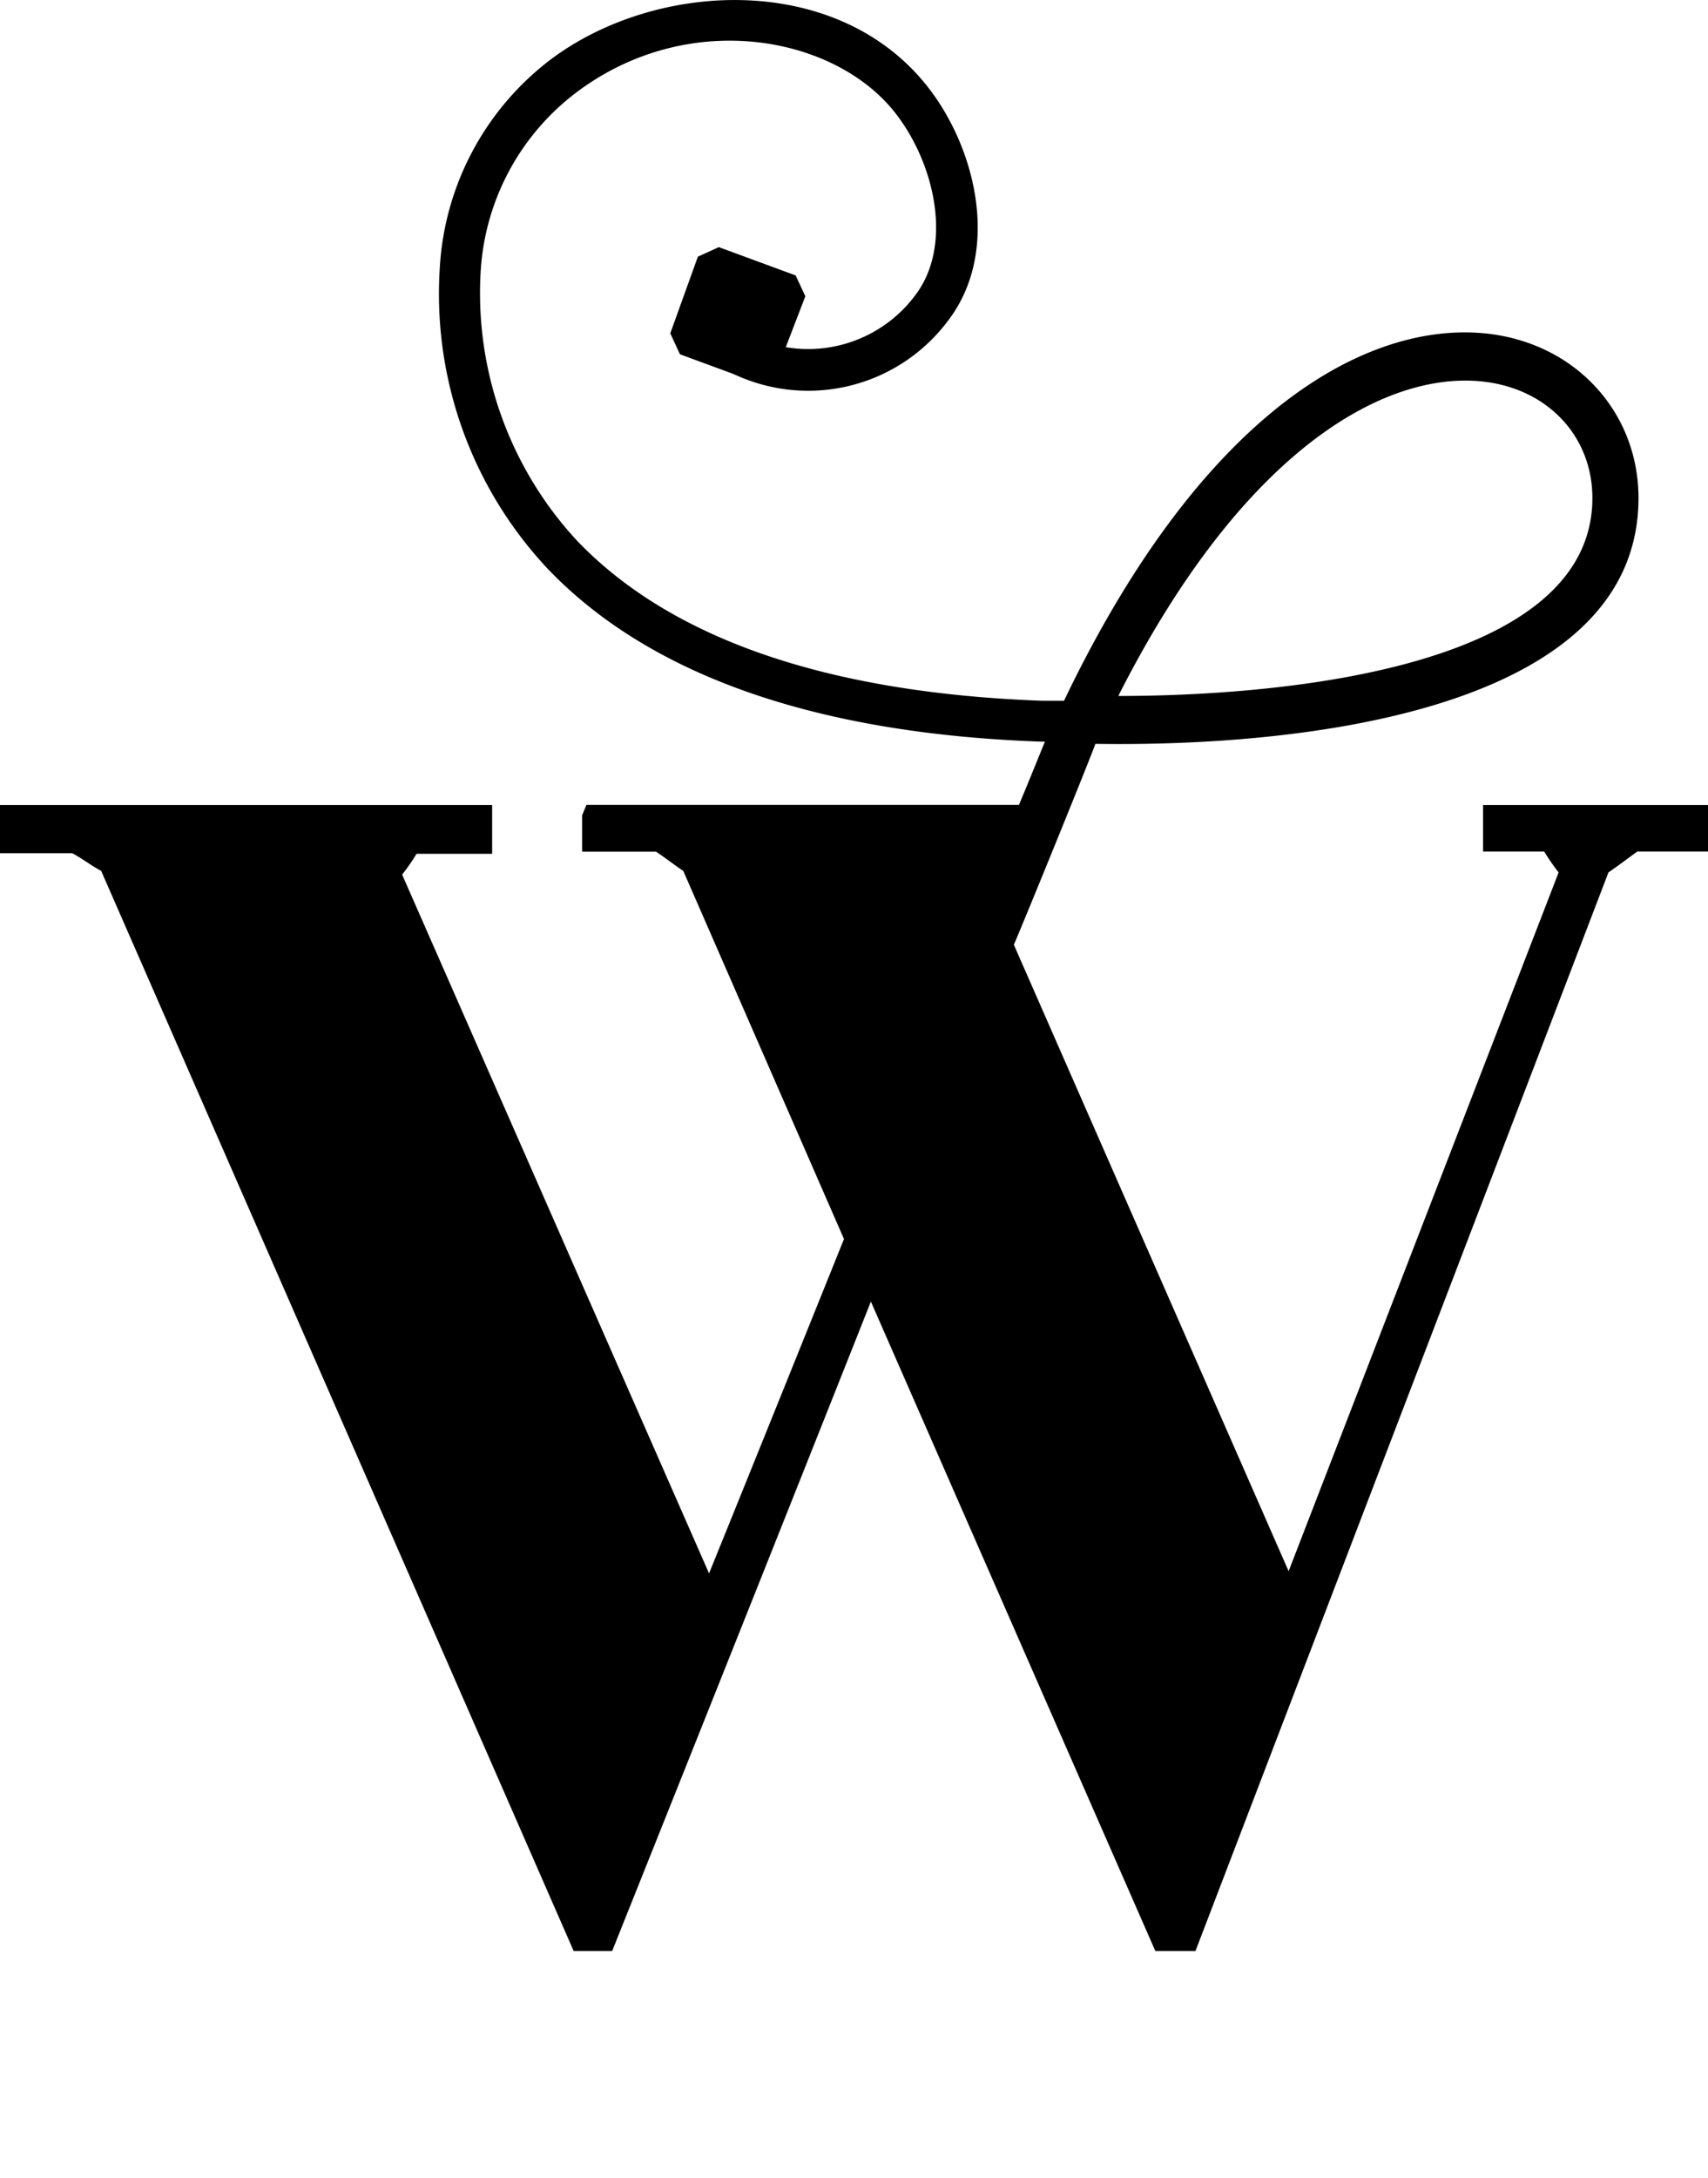<svg xmlns="http://www.w3.org/2000/svg" viewBox="0 0 146.7 187.03">
    <g id="Layer_2" data-name="Layer 2">
        <g id="Layer_1-2" data-name="Layer 1">
            <path
                d="M127.38,69.12v4h5.25a19.81,19.81,0,0,0,1.24,1.79l-23.19,60L87.08,81.12c1.24-2.89,6.9-16.83,7-17.25,18.22.28,46.65-3,46.65-21.11,0-7.87-6.21-14.22-14.91-14.22-9.93,0-23,8-34.22,31.19l-.21.44-1.36,0-.52,0c-18.37-.67-31.79-5.27-39.89-13.68a31.27,31.27,0,0,1-8.34-23.09A20.8,20.8,0,0,1,49.42,8C59,.72,71.53,3,76.8,9.58c3.47,4.34,5.1,11.43,1.82,15.76a11.48,11.48,0,0,1-11.13,4.47l1.68-4.37-.83-1.79-6.6-2.43-1.8.82-2.37,6.58.83,1.8,4.51,1.66h0c.11.06.24.1.37.16h0a15,15,0,0,0,18.19-4.76c4.49-5.93,2.38-14.8-1.88-20.14-7.83-9.8-23.32-9-32.32-2.21a24.17,24.17,0,0,0-9.5,17.93,34.48,34.48,0,0,0,9.33,25.84C55.85,58,70.09,63,89.42,63.68h.31l0,.05c-.42,1-.83,2.07-2.21,5.38H50.37L50,70v3.13h6.35c.82.55,1.52,1.1,2.34,1.66l13.8,31.6c-3.17,7.87-7,17.39-11.59,28.71l-26.36-60a19.81,19.81,0,0,0,1.24-1.79h6.49V69.12H0v4.14H6.21c1,.55,1.52,1,2.48,1.52l40.58,92.74h3.31S64,139,74.8,111.76l24.43,55.76h3.45l35.47-92.61c1-.69,1.51-1.1,2.48-1.79h6.07v-4Zm-1.52-36.44c6.49,0,10.91,4.42,10.91,10.08,0,14.49-26.23,17-40.72,17C106.27,39.58,117.72,32.68,125.86,32.68Z"/>
            <line x1="47.35" y1="185.53" x2="104.35" y2="185.53"/>
        </g>
    </g>
</svg>
